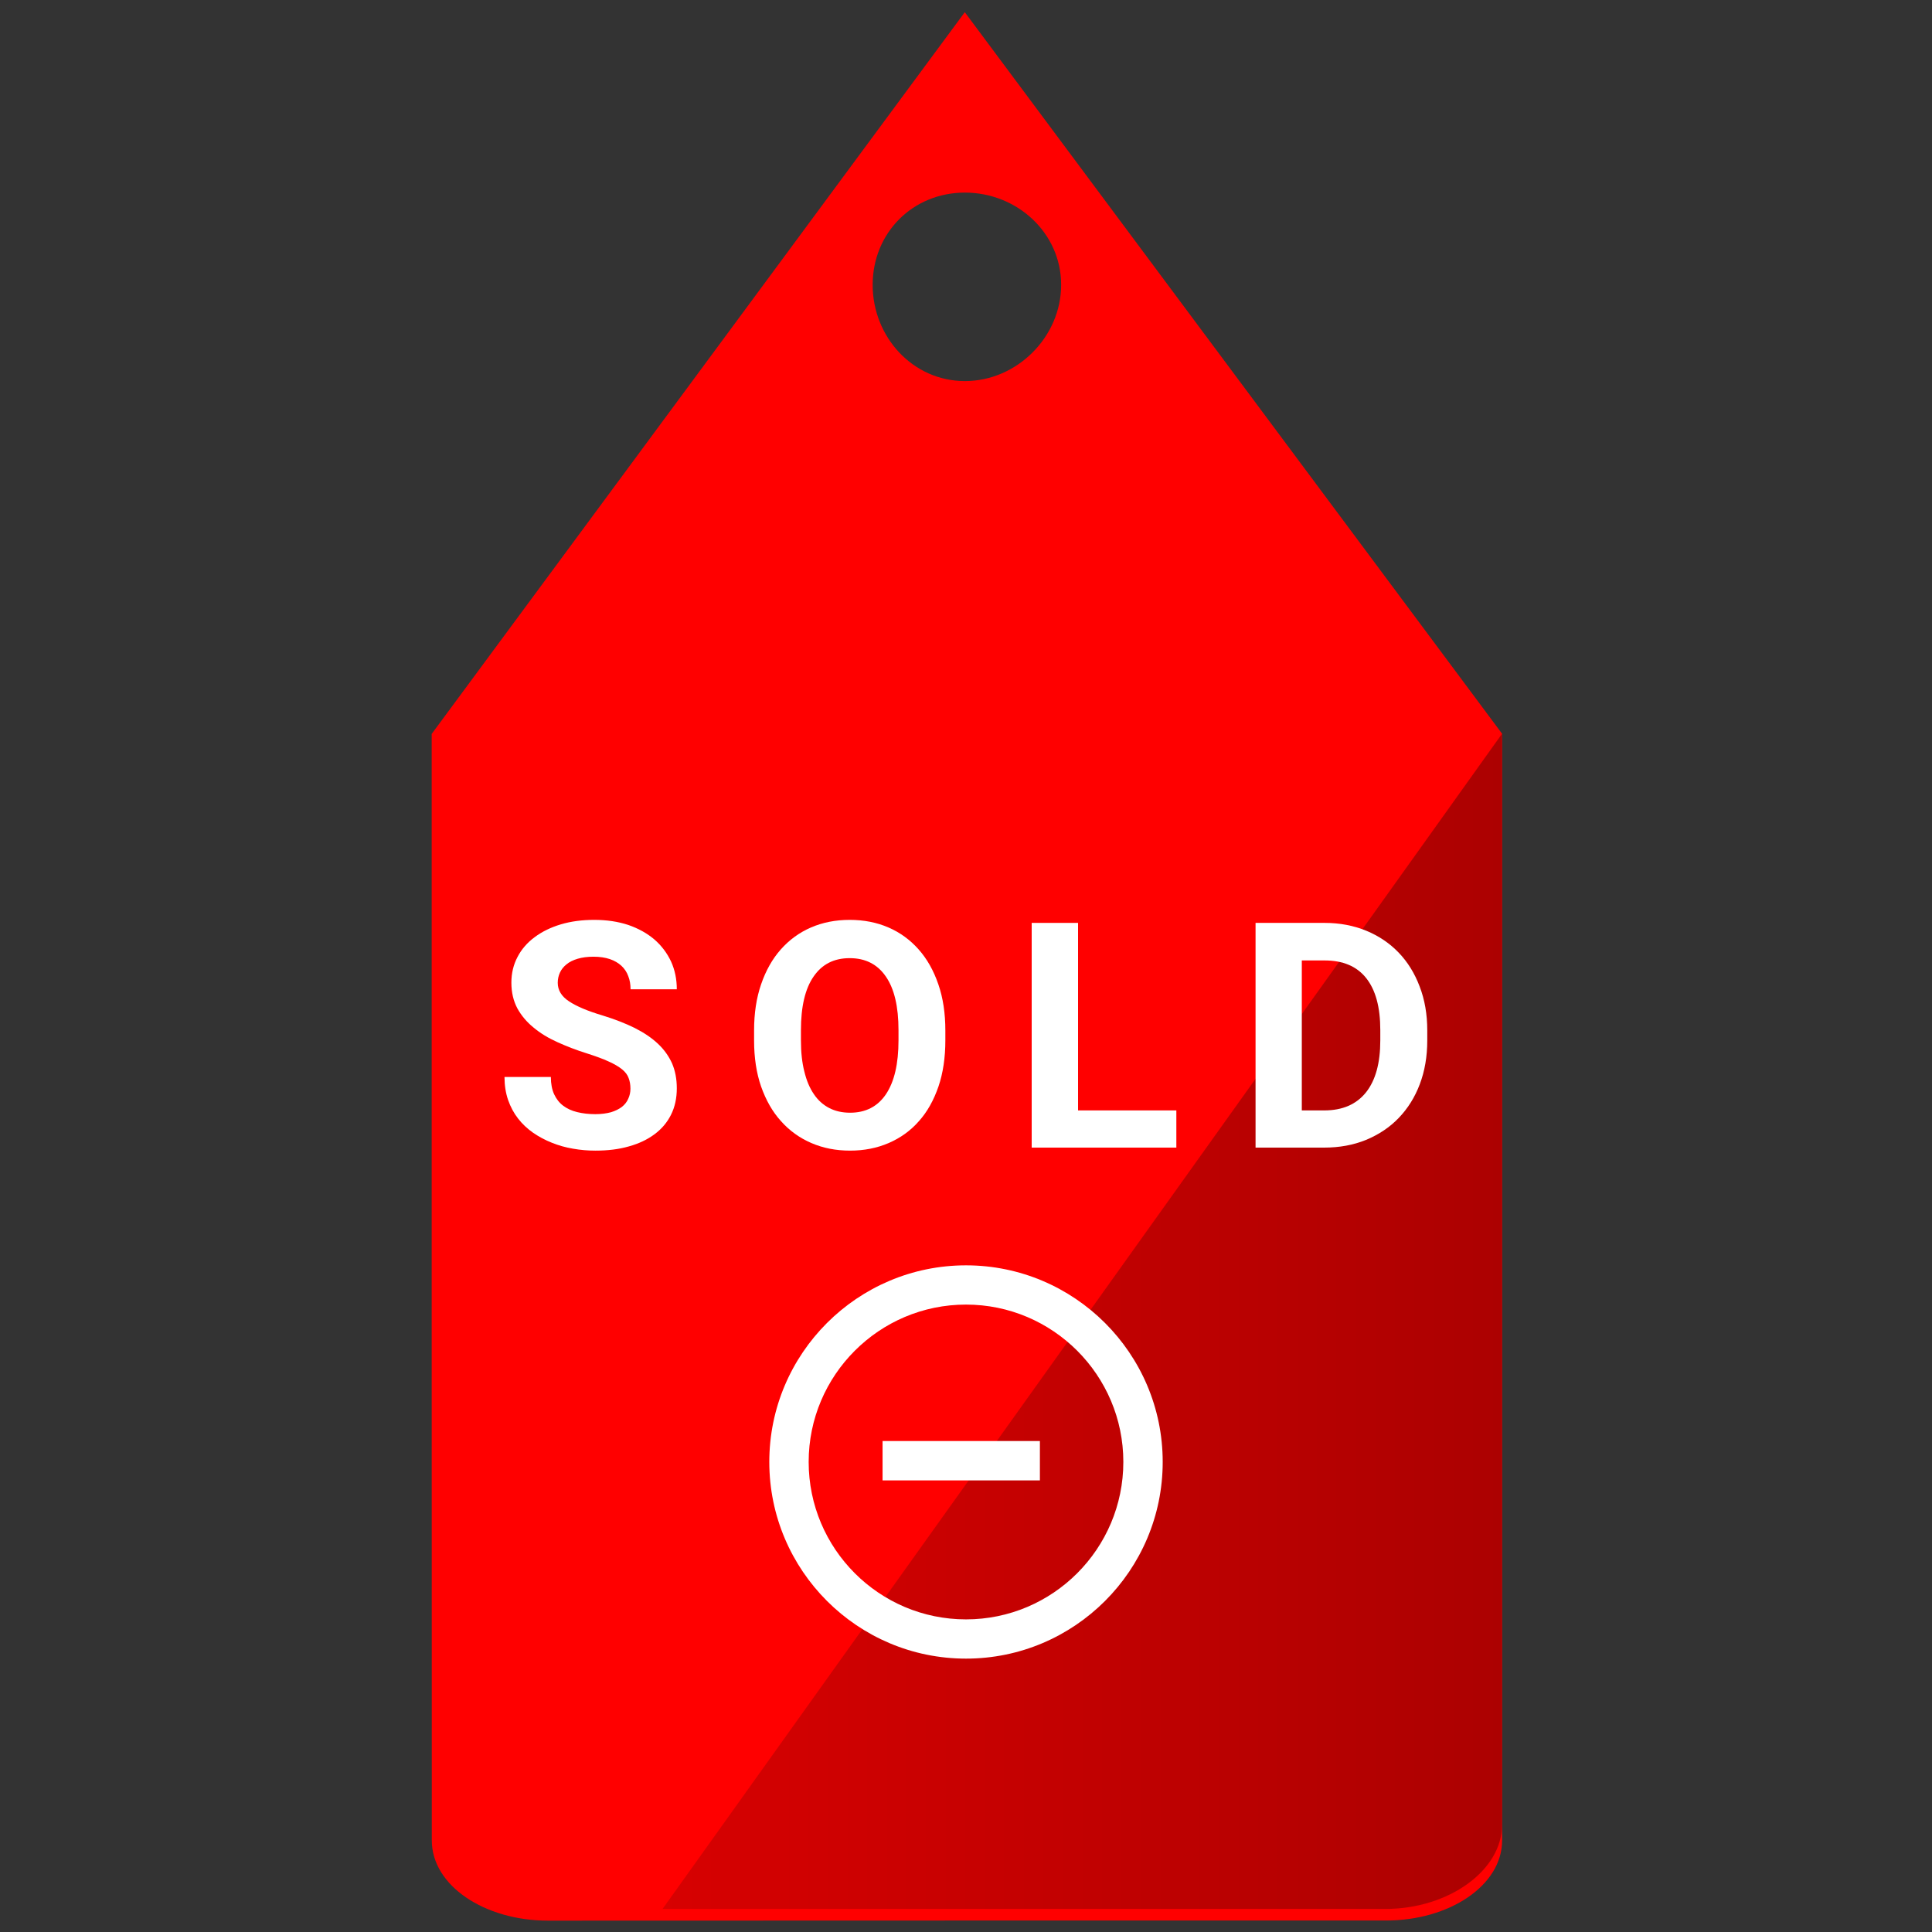 <?xml version="1.0" encoding="UTF-8" standalone="no"?>
<!DOCTYPE svg PUBLIC "-//W3C//DTD SVG 1.1//EN" "http://www.w3.org/Graphics/SVG/1.1/DTD/svg11.dtd">

<!-- Created with Vectornator (http://vectornator.io/) -->
<svg height="100%" stroke-miterlimit="10" style="fill-rule:nonzero;clip-rule:evenodd;stroke-linecap:round;stroke-linejoin:round;" version="1.1" viewBox="0 0 16 16" width="100%" xml:space="preserve" xmlns="http://www.w3.org/2000/svg" xmlns:vectornator="http://vectornator.io" xmlns:xlink="http://www.w3.org/1999/xlink">
<rect x="0" y="0" width="16" height="16" fill="#333333" stroke="none"/>
<defs>
<linearGradient gradientTransform="matrix(0 -0.187 0.187 0 -211.04 -314.198)" gradientUnits="userSpaceOnUse" id="LinearGradient" x1="-1742.12" x2="-1701.33" y1="1186.31" y2="1186.31">
<stop offset="0" stop-color="#1e76ba"/>
<stop offset="0.24" stop-color="#1d71b7"/>
<stop offset="0.543" stop-color="#2261ab"/>
<stop offset="0.878" stop-color="#284897"/>
<stop offset="1" stop-color="#2b3c8f"/>
</linearGradient>
<linearGradient gradientTransform="matrix(0 -0.187 -0.187 0 -194.479 -314.198)" gradientUnits="userSpaceOnUse" id="LinearGradient_2" x1="-1721.72" x2="-1721.72" y1="-1054.36" y2="-1083.33">
<stop offset="0" stop-color="#29aae1"/>
<stop offset="0.47" stop-color="#2aa7df"/>
<stop offset="0.667" stop-color="#2aa1db"/>
<stop offset="0.812" stop-color="#2694d2"/>
<stop offset="0.932" stop-color="#2284c4"/>
<stop offset="1" stop-color="#1e76ba"/>
</linearGradient>
<linearGradient gradientTransform="matrix(0.031 0.182 -0.182 0.031 19.869 -5.589)" gradientUnits="userSpaceOnUse" id="LinearGradient_3" x1="62.272" x2="62.272" y1="115.912" y2="35.553">
<stop offset="0" stop-color="#19b5ea"/>
<stop offset="0.348" stop-color="#1d71b7"/>
<stop offset="0.543" stop-color="#2261ab"/>
<stop offset="0.878" stop-color="#284897"/>
<stop offset="1" stop-color="#2b3c8f"/>
</linearGradient>
<linearGradient gradientTransform="matrix(1.238 0 0 1.238 -6.385 -0.985)" gradientUnits="userSpaceOnUse" id="LinearGradient_4" x1="8.031" x2="13.656" y1="9.625" y2="9.625">
<stop offset="0" stop-color="#1e76ba"/>
<stop offset="0.24" stop-color="#1d71b7"/>
<stop offset="0.543" stop-color="#2261ab"/>
<stop offset="0.878" stop-color="#284897"/>
<stop offset="1" stop-color="#2b3c8f"/>
</linearGradient>
<linearGradient gradientTransform="matrix(1 0 0 1 0 0)" gradientUnits="userSpaceOnUse" id="LinearGradient_5" x1="5.487" x2="12.439" y1="10.943" y2="10.943">
<stop offset="0" stop-color="#ff0000"/>
<stop offset="0" stop-color="#ff0000"/>
<stop offset="0" stop-color="#ff0000"/>
<stop offset="0" stop-color="#573876"/>
<stop offset="0" stop-color="#ff0000"/>
<stop offset="0" stop-color="#ff0000"/>
<stop offset="0" stop-color="#b00101"/>
<stop offset="1" stop-color="#5a0202"/>
</linearGradient>
</defs>
<g id="Layer-1" vectornator:layerName="Layer 1">
<g opacity="0">
<path d="M8.096 0.555C3.961 0.555 0.611 3.905 0.611 8.039C0.611 12.174 3.961 15.524 8.096 15.524C12.23 15.524 15.58 12.174 15.58 8.039C15.58 3.905 12.23 0.555 8.096 0.555ZM8.096 1.299C11.819 1.299 14.836 4.316 14.836 8.039C14.836 11.763 11.819 14.78 8.096 14.78C4.372 14.78 1.355 11.763 1.355 8.039C1.355 4.316 4.372 1.299 8.096 1.299Z" fill="#00a2ed" fill-rule="evenodd" opacity="1" stroke="none"/>
<path d="M5.201 6.517C4.349 6.517 3.658 7.208 3.658 8.06C3.658 8.912 4.349 9.603 5.201 9.603C6.053 9.603 6.744 8.912 6.744 8.06C6.744 7.208 6.053 6.517 5.201 6.517ZM9.913 3.772C9.061 3.772 8.37 4.463 8.37 5.315C8.37 6.168 9.061 6.858 9.913 6.858C10.765 6.858 11.457 6.168 11.457 5.315C11.457 4.463 10.765 3.772 9.913 3.772ZM9.913 9.21C9.061 9.21 8.37 9.9 8.37 10.753C8.37 11.605 9.061 12.296 9.913 12.296C10.765 12.296 11.456 11.605 11.456 10.753C11.456 9.9 10.765 9.21 9.913 9.21Z" fill="#00a2ed" fill-rule="evenodd" opacity="1" stroke="none"/>
<path d="M9.705 4.906L10.122 5.622L5.411 8.366L4.994 7.65L9.705 4.906Z" fill="#00a2ed" fill-rule="evenodd" opacity="1" stroke="none"/>
<path d="M5.41 7.65L10.121 10.394L9.704 11.11L4.993 8.366L5.41 7.65Z" fill="#00a2ed" fill-rule="evenodd" opacity="1" stroke="none"/>
</g>
<g opacity="0">
<path d="M3.81 7.667C3.81 7.505 3.874 7.35 3.989 7.236C4.103 7.122 4.258 7.058 4.42 7.059L5.432 7.062C5.769 7.062 6.041 7.335 6.041 7.671L6.041 11.499C6.155 11.465 6.301 11.429 6.462 11.392C6.691 11.338 6.853 11.133 6.853 10.898L6.853 6.15C6.853 5.814 7.125 5.541 7.461 5.541L8.477 5.541C8.813 5.541 9.085 5.814 9.085 6.15L9.085 10.557C9.085 10.557 9.339 10.454 9.586 10.35C9.774 10.27 9.896 10.086 9.897 9.882L9.897 4.628C9.897 4.292 10.169 4.02 10.505 4.02L11.519 4.02C11.855 4.02 12.127 4.292 12.127 4.628L12.127 8.955C13.007 8.317 13.898 7.551 14.605 6.629C14.814 6.357 14.872 5.999 14.761 5.675C13.868 3.106 11.598 1.265 8.9 0.921C6.202 0.577 3.542 1.79 2.033 4.053C0.524 6.315 0.427 9.237 1.781 11.596C1.958 11.9 2.295 12.075 2.646 12.043C2.838 12.027 3.076 12.003 3.36 11.969C3.616 11.94 3.81 11.724 3.81 11.466L3.81 7.667" fill="#00a2ed" fill-rule="evenodd" opacity="1" stroke="none"/>
<path d="M3.788 13.806C5.968 15.392 8.854 15.62 11.256 14.397C13.659 13.174 15.171 10.705 15.171 8.009C15.171 7.844 15.163 7.681 15.152 7.519C12.533 11.424 7.698 13.25 3.788 13.806" fill="#00a2ed" fill-rule="evenodd" opacity="1" stroke="none"/>
</g>
<g opacity="0">
<path d="M9.305 15.435C5.218 16.142 1.331 13.402 0.625 9.314C-0.082 5.227 2.658 1.34 6.745 0.633C10.832-0.073 14.719 2.667 15.426 6.754C16.133 10.842 13.392 14.728 9.305 15.435Z" fill="#ffffff" fill-rule="evenodd" opacity="1" stroke="none"/>
<g opacity="1">
<path d="M8.012 8.245L13.421 11.44L7.993 3.816L8.012 8.245Z" fill="url(#LinearGradient)" fill-rule="evenodd" opacity="1" stroke="none"/>
<path d="M8.017 8.245L2.602 11.44L7.992 3.816L8.017 8.245Z" fill="url(#LinearGradient_2)" fill-rule="evenodd" opacity="1" stroke="none"/>
</g>
</g>
<g opacity="0">
<path d="M9.326 15.411C5.293 16.108 1.458 13.404 0.761 9.371C0.063 5.339 2.767 1.504 6.8 0.807C10.833 0.109 14.668 2.813 15.365 6.846C16.063 10.879 13.358 14.713 9.326 15.411Z" fill="url(#LinearGradient_3)" fill-rule="evenodd" opacity="1" stroke="none"/>
<g opacity="1">
<path d="M8.243 8.276L13.444 11.217L8.224 4.199L8.243 8.276Z" fill="#c0bfbf" fill-rule="evenodd" opacity="1" stroke="none"/>
<path d="M8.248 8.276L3.041 11.217L8.224 4.2L8.248 8.276Z" fill="#ffffff" fill-rule="evenodd" opacity="1" stroke="none"/>
</g>
</g>
<g opacity="0">
<path d="M7.982 0.084L3.559 6.071L3.559 10.594L3.559 15.251C3.559 15.626 3.997 15.916 4.523 15.916L8.049 15.916L11.475 15.916C12.001 15.916 12.439 15.626 12.439 15.251L12.439 10.594L12.439 6.071L7.982 0.084ZM7.982 1.581C8.414 1.581 8.78 1.914 8.78 2.346C8.78 2.778 8.414 3.144 7.982 3.144C7.55 3.144 7.217 2.778 7.217 2.346C7.217 1.914 7.55 1.581 7.982 1.581Z" fill="#00a2ed" fill-rule="evenodd" opacity="1" stroke="none"/>
<path d="M3.559 6.057L3.559 10.468L3.559 15.111C3.559 15.486 4 15.807 4.526 15.807L8.047 15.807L10.523 15.807L3.559 6.057Z" fill="url(#LinearGradient_4)" fill-rule="evenodd" opacity="0.5" stroke="none"/>
</g>
<g opacity="0">
<path d="M6.253 9.064L5.557 9.064L5.557 9.783L5.194 9.783L5.194 8.023L6.34 8.023L6.34 8.316L5.557 8.316L5.557 8.771L6.253 8.771L6.253 9.064Z" fill="#ffffff" fill-rule="evenodd" opacity="1" stroke="none"/>
<path d="M8.616 8.943C8.616 9.077 8.598 9.198 8.561 9.305C8.525 9.412 8.474 9.502 8.408 9.576C8.343 9.65 8.264 9.707 8.172 9.747C8.08 9.787 7.979 9.807 7.869 9.807C7.758 9.807 7.657 9.787 7.565 9.747C7.473 9.707 7.394 9.65 7.328 9.576C7.261 9.502 7.209 9.412 7.172 9.305C7.135 9.198 7.117 9.077 7.117 8.943L7.117 8.865C7.117 8.732 7.135 8.611 7.172 8.504C7.208 8.397 7.26 8.306 7.326 8.231C7.392 8.156 7.471 8.098 7.563 8.058C7.655 8.018 7.756 7.998 7.866 7.998C7.977 7.998 8.078 8.018 8.17 8.058C8.262 8.098 8.341 8.156 8.407 8.231C8.473 8.306 8.524 8.397 8.561 8.504C8.598 8.611 8.616 8.732 8.616 8.865L8.616 8.943ZM8.248 8.863C8.248 8.678 8.215 8.538 8.149 8.442C8.083 8.346 7.989 8.298 7.866 8.298C7.744 8.298 7.649 8.346 7.583 8.442C7.517 8.538 7.484 8.678 7.484 8.863L7.484 8.943C7.484 9.035 7.493 9.116 7.51 9.186C7.527 9.257 7.552 9.316 7.585 9.364C7.618 9.412 7.658 9.448 7.705 9.473C7.753 9.497 7.807 9.51 7.869 9.51C7.991 9.51 8.085 9.461 8.15 9.365C8.216 9.268 8.248 9.127 8.248 8.943L8.248 8.863Z" fill="#ffffff" fill-rule="evenodd" opacity="1" stroke="none"/>
<path d="M10.15 9.139L9.861 9.139L9.861 9.783L9.498 9.783L9.498 8.023L10.153 8.023C10.254 8.023 10.345 8.034 10.426 8.057C10.506 8.08 10.575 8.114 10.63 8.159C10.686 8.203 10.729 8.259 10.758 8.325C10.788 8.391 10.803 8.468 10.803 8.555C10.803 8.619 10.796 8.677 10.781 8.728C10.767 8.779 10.746 8.825 10.718 8.865C10.691 8.905 10.658 8.939 10.619 8.969C10.581 8.999 10.537 9.025 10.489 9.047L10.87 9.766L10.87 9.783L10.48 9.783L10.15 9.139ZM9.861 8.845L10.154 8.845C10.201 8.845 10.243 8.839 10.279 8.826C10.315 8.814 10.345 8.796 10.368 8.773C10.392 8.75 10.41 8.722 10.422 8.691C10.434 8.659 10.44 8.623 10.44 8.584C10.44 8.501 10.417 8.435 10.37 8.388C10.322 8.34 10.25 8.316 10.153 8.316L9.861 8.316L9.861 8.845Z" fill="#ffffff" fill-rule="evenodd" opacity="1" stroke="none"/>
<path d="M5.562 12.685L5.562 10.924L6.178 10.924C6.281 10.924 6.372 10.934 6.453 10.953C6.533 10.973 6.602 11.002 6.658 11.042C6.714 11.082 6.756 11.132 6.786 11.193C6.815 11.253 6.83 11.325 6.83 11.407C6.83 11.447 6.825 11.486 6.815 11.523C6.805 11.56 6.79 11.595 6.769 11.627C6.748 11.659 6.722 11.688 6.691 11.714C6.66 11.741 6.622 11.762 6.579 11.779C6.63 11.792 6.674 11.812 6.711 11.838C6.748 11.864 6.778 11.895 6.802 11.929C6.825 11.964 6.843 12.002 6.854 12.042C6.864 12.083 6.87 12.125 6.87 12.167C6.87 12.338 6.815 12.467 6.705 12.554C6.595 12.641 6.438 12.685 6.235 12.685L5.562 12.685ZM5.924 11.918L5.924 12.393L6.235 12.393C6.282 12.393 6.322 12.388 6.356 12.376C6.39 12.364 6.418 12.348 6.441 12.328C6.463 12.307 6.48 12.283 6.491 12.255C6.502 12.227 6.507 12.197 6.507 12.164C6.507 12.126 6.502 12.092 6.493 12.062C6.483 12.031 6.468 12.005 6.447 11.984C6.427 11.963 6.4 11.947 6.367 11.935C6.334 11.924 6.294 11.918 6.248 11.918L5.924 11.918ZM5.924 11.662L6.193 11.662C6.286 11.66 6.354 11.641 6.4 11.603C6.445 11.566 6.467 11.512 6.467 11.443C6.467 11.363 6.444 11.306 6.398 11.271C6.351 11.236 6.278 11.218 6.178 11.218L5.924 11.218L5.924 11.662Z" fill="#ffffff" fill-rule="evenodd" opacity="1" stroke="none"/>
<path d="M8.147 12.685L7.784 12.685L7.784 10.924L8.147 10.924L8.147 12.685Z" fill="#ffffff" fill-rule="evenodd" opacity="1" stroke="none"/>
<path d="M9.102 12.685L9.102 10.924L9.644 10.924C9.762 10.924 9.871 10.945 9.969 10.985C10.068 11.026 10.153 11.083 10.223 11.157C10.294 11.231 10.349 11.319 10.388 11.422C10.428 11.526 10.448 11.64 10.448 11.766L10.448 11.846C10.448 11.972 10.428 12.086 10.389 12.188C10.35 12.291 10.295 12.38 10.223 12.453C10.152 12.527 10.067 12.584 9.968 12.624C9.868 12.665 9.759 12.685 9.64 12.685L9.102 12.685ZM9.465 11.218L9.465 12.393L9.64 12.393C9.783 12.393 9.893 12.346 9.968 12.251C10.043 12.157 10.08 12.021 10.08 11.846L10.08 11.764C10.08 11.585 10.043 11.449 9.969 11.357C9.895 11.264 9.786 11.218 9.644 11.218L9.465 11.218Z" fill="#ffffff" fill-rule="evenodd" opacity="1" stroke="none"/>
</g>
<g opacity="0">
<g opacity="1">
<path d="M4.063 8.166L4.063 8.459L3.892 8.459L3.892 7.629L4.215 7.629C4.264 7.629 4.308 7.636 4.347 7.65C4.385 7.663 4.418 7.682 4.445 7.707C4.472 7.731 4.492 7.76 4.506 7.794C4.52 7.828 4.527 7.864 4.527 7.904C4.527 7.944 4.52 7.98 4.506 8.013C4.492 8.045 4.472 8.072 4.445 8.095C4.418 8.118 4.385 8.136 4.347 8.148C4.308 8.16 4.264 8.166 4.215 8.166L4.063 8.166ZM4.063 8.028L4.215 8.028C4.24 8.028 4.261 8.025 4.278 8.019C4.296 8.013 4.31 8.004 4.322 7.993C4.333 7.983 4.341 7.97 4.346 7.954C4.352 7.939 4.354 7.923 4.354 7.905C4.354 7.887 4.352 7.87 4.346 7.853C4.341 7.837 4.333 7.822 4.322 7.809C4.31 7.797 4.296 7.786 4.278 7.779C4.261 7.771 4.24 7.767 4.215 7.767L4.063 7.767L4.063 8.028Z" fill="#ffffff" fill-rule="evenodd" opacity="1" stroke="none"/>
<path d="M5.467 7.629L5.467 8.177C5.467 8.225 5.459 8.267 5.443 8.303C5.427 8.34 5.405 8.371 5.377 8.396C5.349 8.42 5.315 8.439 5.276 8.451C5.237 8.464 5.195 8.47 5.149 8.47C5.103 8.47 5.06 8.464 5.021 8.451C4.982 8.439 4.949 8.42 4.92 8.396C4.892 8.371 4.87 8.34 4.855 8.303C4.839 8.267 4.831 8.225 4.831 8.177L4.831 7.629L5.002 7.629L5.002 8.177C5.002 8.231 5.015 8.271 5.041 8.296C5.067 8.32 5.103 8.333 5.149 8.333C5.195 8.333 5.231 8.32 5.257 8.296C5.283 8.271 5.295 8.231 5.295 8.177L5.295 7.629L5.467 7.629Z" fill="#ffffff" fill-rule="evenodd" opacity="1" stroke="none"/>
<path d="M6.109 8.155L5.973 8.155L5.973 8.459L5.802 8.459L5.802 7.629L6.11 7.629C6.158 7.629 6.201 7.634 6.239 7.645C6.277 7.656 6.309 7.672 6.335 7.693C6.361 7.714 6.382 7.74 6.396 7.771C6.41 7.803 6.417 7.839 6.417 7.88C6.417 7.91 6.413 7.937 6.406 7.962C6.4 7.986 6.39 8.007 6.377 8.026C6.364 8.045 6.348 8.061 6.33 8.075C6.312 8.089 6.291 8.101 6.269 8.112L6.448 8.451L6.448 8.459L6.265 8.459L6.109 8.155ZM5.973 8.017L6.111 8.017C6.133 8.017 6.153 8.014 6.17 8.008C6.187 8.002 6.201 7.993 6.212 7.983C6.223 7.972 6.231 7.959 6.237 7.944C6.243 7.929 6.246 7.912 6.246 7.893C6.246 7.854 6.235 7.824 6.212 7.801C6.19 7.779 6.156 7.767 6.11 7.767L5.973 7.767L5.973 8.017Z" fill="#ffffff" fill-rule="evenodd" opacity="1" stroke="none"/>
<path d="M7.393 8.182C7.39 8.225 7.38 8.263 7.364 8.299C7.348 8.334 7.326 8.364 7.298 8.39C7.27 8.415 7.236 8.435 7.196 8.449C7.156 8.463 7.11 8.47 7.059 8.47C7.005 8.47 6.958 8.461 6.915 8.443C6.873 8.424 6.837 8.398 6.808 8.363C6.778 8.328 6.755 8.287 6.74 8.237C6.724 8.188 6.716 8.133 6.716 8.072L6.716 8.017C6.716 7.956 6.724 7.901 6.741 7.851C6.757 7.802 6.78 7.76 6.81 7.725C6.84 7.691 6.876 7.664 6.918 7.646C6.961 7.627 7.008 7.618 7.061 7.618C7.113 7.618 7.158 7.625 7.198 7.64C7.238 7.654 7.271 7.675 7.299 7.701C7.327 7.727 7.348 7.758 7.364 7.793C7.38 7.829 7.39 7.868 7.394 7.911L7.223 7.911C7.221 7.886 7.217 7.864 7.21 7.845C7.203 7.826 7.194 7.81 7.181 7.797C7.169 7.784 7.152 7.774 7.133 7.768C7.113 7.761 7.089 7.758 7.061 7.758C7.003 7.758 6.96 7.779 6.932 7.821C6.903 7.863 6.889 7.928 6.889 8.016L6.889 8.072C6.889 8.115 6.892 8.152 6.899 8.185C6.905 8.217 6.915 8.244 6.928 8.266C6.942 8.287 6.959 8.303 6.981 8.314C7.002 8.325 7.028 8.331 7.059 8.331C7.086 8.331 7.109 8.328 7.128 8.321C7.148 8.315 7.164 8.306 7.177 8.294C7.191 8.281 7.201 8.266 7.208 8.247C7.215 8.229 7.22 8.207 7.222 8.182L7.393 8.182Z" fill="#ffffff" fill-rule="evenodd" opacity="1" stroke="none"/>
<path d="M8.375 8.459L8.204 8.459L8.204 8.103L7.87 8.103L7.87 8.459L7.699 8.459L7.699 7.629L7.87 7.629L7.87 7.965L8.204 7.965L8.204 7.629L8.375 7.629L8.375 8.459Z" fill="#ffffff" fill-rule="evenodd" opacity="1" stroke="none"/>
<path d="M9.197 8.288L8.897 8.288L8.841 8.459L8.659 8.459L8.968 7.629L9.126 7.629L9.437 8.459L9.255 8.459L9.197 8.288ZM8.944 8.149L9.151 8.149L9.047 7.839L8.944 8.149Z" fill="#ffffff" fill-rule="evenodd" opacity="1" stroke="none"/>
<path d="M10.139 8.241C10.139 8.227 10.137 8.214 10.133 8.202C10.129 8.19 10.12 8.18 10.108 8.17C10.097 8.16 10.08 8.15 10.059 8.141C10.038 8.131 10.011 8.121 9.977 8.111C9.939 8.098 9.903 8.085 9.87 8.07C9.836 8.054 9.807 8.036 9.781 8.016C9.756 7.995 9.736 7.971 9.721 7.944C9.707 7.917 9.7 7.886 9.7 7.85C9.7 7.815 9.707 7.783 9.722 7.755C9.737 7.726 9.758 7.702 9.785 7.681C9.812 7.661 9.845 7.646 9.882 7.634C9.92 7.623 9.961 7.618 10.006 7.618C10.052 7.618 10.093 7.624 10.131 7.637C10.169 7.649 10.201 7.667 10.227 7.69C10.254 7.713 10.274 7.74 10.289 7.771C10.303 7.803 10.31 7.837 10.31 7.874L10.139 7.874C10.139 7.857 10.137 7.84 10.131 7.826C10.126 7.811 10.117 7.798 10.106 7.787C10.095 7.777 10.08 7.769 10.063 7.763C10.046 7.757 10.026 7.754 10.003 7.754C9.98 7.754 9.961 7.756 9.944 7.761C9.928 7.766 9.914 7.773 9.903 7.782C9.892 7.79 9.884 7.801 9.879 7.813C9.873 7.824 9.87 7.837 9.87 7.85C9.87 7.877 9.884 7.9 9.912 7.919C9.94 7.937 9.981 7.954 10.035 7.97C10.08 7.984 10.12 8 10.155 8.017C10.189 8.034 10.218 8.054 10.241 8.075C10.264 8.097 10.281 8.121 10.293 8.148C10.305 8.175 10.31 8.206 10.31 8.24C10.31 8.276 10.303 8.309 10.289 8.337C10.275 8.366 10.255 8.39 10.228 8.409C10.202 8.429 10.171 8.444 10.133 8.455C10.097 8.465 10.055 8.47 10.01 8.47C9.982 8.47 9.955 8.468 9.928 8.463C9.9 8.458 9.874 8.451 9.849 8.441C9.824 8.431 9.801 8.419 9.78 8.404C9.759 8.389 9.74 8.372 9.724 8.352C9.709 8.332 9.696 8.309 9.687 8.283C9.678 8.257 9.674 8.229 9.674 8.198L9.845 8.198C9.845 8.223 9.849 8.244 9.857 8.262C9.865 8.279 9.876 8.293 9.891 8.304C9.905 8.315 9.922 8.323 9.942 8.328C9.962 8.333 9.985 8.335 10.01 8.335C10.032 8.335 10.051 8.333 10.067 8.328C10.084 8.323 10.097 8.317 10.108 8.308C10.118 8.3 10.126 8.29 10.131 8.278C10.136 8.267 10.139 8.254 10.139 8.241Z" fill="#ffffff" fill-rule="evenodd" opacity="1" stroke="none"/>
<path d="M11.12 8.099L10.792 8.099L10.792 8.321L11.177 8.321L11.177 8.459L10.621 8.459L10.621 7.629L11.176 7.629L11.176 7.767L10.792 7.767L10.792 7.965L11.12 7.965L11.12 8.099Z" fill="#ffffff" fill-rule="evenodd" opacity="1" stroke="none"/>
<path d="M11.472 8.459L11.472 7.629L11.727 7.629C11.783 7.629 11.834 7.639 11.881 7.658C11.927 7.677 11.967 7.704 12 7.739C12.034 7.773 12.059 7.815 12.078 7.864C12.097 7.912 12.106 7.966 12.106 8.026L12.106 8.063C12.106 8.123 12.097 8.176 12.078 8.225C12.06 8.273 12.034 8.315 12 8.35C11.967 8.384 11.927 8.411 11.88 8.43C11.833 8.449 11.782 8.459 11.725 8.459L11.472 8.459ZM11.643 7.767L11.643 8.321L11.725 8.321C11.793 8.321 11.845 8.299 11.88 8.254C11.915 8.21 11.933 8.146 11.933 8.063L11.933 8.025C11.933 7.94 11.915 7.876 11.88 7.833C11.845 7.789 11.794 7.767 11.727 7.767L11.643 7.767Z" fill="#ffffff" fill-rule="evenodd" opacity="1" stroke="none"/>
</g>
<path d="M7.166 10.566L8 9.732L8.834 10.566L9.349 10.566L8.129 9.346C8.057 9.275 7.943 9.275 7.871 9.346L6.651 10.566L7.166 10.566ZM5.817 11.657L10.183 11.657C10.283 11.657 10.365 11.576 10.365 11.475L10.365 11.112C10.365 11.011 10.283 10.93 10.183 10.93L5.817 10.93C5.717 10.93 5.635 11.011 5.635 11.112L5.635 11.475C5.635 11.576 5.717 11.657 5.817 11.657Z" fill="#ffffff" fill-rule="evenodd" opacity="1" stroke="none"/>
<path d="M5.817 11.475L6.13 13.354C6.16 13.53 6.311 13.658 6.489 13.658L9.511 13.658C9.689 13.658 9.84 13.53 9.87 13.354L10.183 11.475L5.817 11.475ZM8.856 11.968L7.947 12.877C7.911 12.913 7.865 12.931 7.818 12.931C7.772 12.931 7.725 12.913 7.689 12.877L7.326 12.514C7.255 12.442 7.255 12.328 7.326 12.256C7.397 12.185 7.512 12.185 7.583 12.256L7.818 12.492L8.599 11.711C8.67 11.639 8.785 11.639 8.856 11.711C8.927 11.782 8.927 11.897 8.856 11.968Z" fill="#ffffff" fill-rule="evenodd" opacity="1" stroke="none"/>
</g>
<g opacity="0">
<g opacity="1">
<path d="M4.82 8.317L4.332 8.317L4.332 8.647L4.905 8.647L4.905 8.851L4.078 8.851L4.078 7.618L4.903 7.618L4.903 7.824L4.332 7.824L4.332 8.118L4.82 8.118L4.82 8.317Z" fill="#ffffff" fill-rule="evenodd" opacity="1" stroke="none"/>
<path d="M6.04 8.597L5.594 8.597L5.509 8.851L5.239 8.851L5.698 7.618L5.934 7.618L6.396 8.851L6.125 8.851L6.04 8.597ZM5.663 8.391L5.971 8.391L5.816 7.929L5.663 8.391Z" fill="#ffffff" fill-rule="evenodd" opacity="1" stroke="none"/>
<path d="M7.257 8.4L7.054 8.4L7.054 8.851L6.8 8.851L6.8 7.618L7.259 7.618C7.33 7.618 7.394 7.626 7.45 7.642C7.507 7.658 7.554 7.682 7.593 7.713C7.632 7.744 7.662 7.783 7.683 7.829C7.704 7.876 7.714 7.929 7.714 7.99C7.714 8.036 7.709 8.076 7.699 8.112C7.689 8.148 7.674 8.18 7.655 8.208C7.636 8.236 7.613 8.26 7.586 8.281C7.559 8.302 7.528 8.32 7.494 8.335L7.761 8.839L7.761 8.851L7.488 8.851L7.257 8.4ZM7.054 8.194L7.259 8.194C7.293 8.194 7.322 8.189 7.347 8.181C7.372 8.172 7.393 8.159 7.41 8.143C7.426 8.127 7.439 8.108 7.448 8.086C7.456 8.063 7.46 8.038 7.46 8.011C7.46 7.953 7.444 7.907 7.411 7.873C7.378 7.84 7.327 7.824 7.259 7.824L7.054 7.824L7.054 8.194Z" fill="#ffffff" fill-rule="evenodd" opacity="1" stroke="none"/>
<path d="M9.2 8.851L8.946 8.851L8.451 8.04L8.451 8.851L8.197 8.851L8.197 7.618L8.451 7.618L8.947 8.431L8.947 7.618L9.2 7.618L9.2 8.851Z" fill="#ffffff" fill-rule="evenodd" opacity="1" stroke="none"/>
<path d="M10.454 8.317L9.965 8.317L9.965 8.647L10.538 8.647L10.538 8.851L9.711 8.851L9.711 7.618L10.537 7.618L10.537 7.824L9.965 7.824L9.965 8.118L10.454 8.118L10.454 8.317Z" fill="#ffffff" fill-rule="evenodd" opacity="1" stroke="none"/>
<path d="M10.977 8.851L10.977 7.618L11.356 7.618C11.439 7.618 11.515 7.632 11.585 7.66C11.654 7.689 11.713 7.729 11.762 7.781C11.812 7.832 11.851 7.894 11.878 7.967C11.906 8.039 11.92 8.119 11.92 8.207L11.92 8.263C11.92 8.351 11.906 8.431 11.879 8.503C11.851 8.575 11.812 8.637 11.762 8.689C11.713 8.741 11.653 8.781 11.583 8.809C11.514 8.837 11.437 8.851 11.354 8.851L10.977 8.851ZM11.231 7.824L11.231 8.647L11.354 8.647C11.454 8.647 11.531 8.614 11.583 8.548C11.636 8.481 11.662 8.386 11.662 8.263L11.662 8.206C11.662 8.08 11.636 7.985 11.584 7.921C11.532 7.856 11.456 7.824 11.356 7.824L11.231 7.824Z" fill="#ffffff" fill-rule="evenodd" opacity="1" stroke="none"/>
</g>
<path d="M7.999 10.47C7.096 10.47 6.363 11.202 6.363 12.105C6.363 13.008 7.096 13.741 7.999 13.741C8.902 13.741 9.634 13.008 9.634 12.105C9.634 11.202 8.902 10.47 7.999 10.47ZM7.999 10.797C8.721 10.797 9.307 11.383 9.307 12.105C9.307 12.828 8.721 13.414 7.999 13.414C7.276 13.414 6.691 12.828 6.691 12.105C6.691 11.383 7.276 10.797 7.999 10.797ZM7.835 11.287L7.835 12.923L8.162 12.923L8.162 11.287L7.835 11.287ZM7.181 11.942L7.181 12.269L8.817 12.269L8.817 11.942L7.181 11.942Z" fill="#ffffff" fill-rule="evenodd" opacity="1" stroke="none"/>
</g>
<g opacity="1">
<path d="M7.99 0.101L3.575 6.078L3.575 10.594L3.576 15.242C3.576 15.616 4.013 15.906 4.538 15.906L8.058 15.905L11.478 15.905C12.003 15.905 12.44 15.615 12.44 15.241L12.44 10.593L12.44 6.077L7.99 0.101ZM7.991 1.595C8.422 1.595 8.788 1.928 8.788 2.359C8.788 2.79 8.422 3.156 7.991 3.156C7.559 3.156 7.227 2.79 7.227 2.359C7.227 1.928 7.559 1.595 7.991 1.595Z" fill="#ff0000" fill-rule="evenodd" opacity="1" stroke="none"/>
<path d="M12.439 6.077L12.439 10.48L12.439 15.114C12.439 15.489 11.998 15.809 11.473 15.809L7.959 15.809L5.487 15.809L12.439 6.077Z" fill="url(#LinearGradient_5)" fill-rule="evenodd" opacity="0.5" stroke="none"/>
</g>
<g opacity="0">
<path d="M7.53 8.957C7.53 9.092 7.512 9.212 7.475 9.319C7.439 9.425 7.388 9.516 7.323 9.59C7.257 9.664 7.179 9.721 7.087 9.761C6.995 9.8 6.894 9.82 6.784 9.82C6.674 9.82 6.573 9.8 6.481 9.761C6.389 9.721 6.31 9.664 6.244 9.59C6.177 9.516 6.126 9.425 6.089 9.319C6.052 9.212 6.033 9.092 6.033 8.957L6.033 8.88C6.033 8.747 6.051 8.626 6.088 8.519C6.125 8.412 6.176 8.321 6.242 8.247C6.308 8.172 6.387 8.114 6.479 8.075C6.57 8.035 6.671 8.015 6.781 8.015C6.892 8.015 6.993 8.035 7.084 8.075C7.176 8.114 7.255 8.172 7.321 8.247C7.387 8.321 7.438 8.412 7.475 8.519C7.511 8.626 7.53 8.747 7.53 8.88L7.53 8.957ZM7.163 8.878C7.163 8.694 7.13 8.553 7.064 8.458C6.998 8.362 6.904 8.314 6.781 8.314C6.659 8.314 6.565 8.362 6.499 8.458C6.433 8.553 6.4 8.694 6.4 8.878L6.4 8.957C6.4 9.049 6.409 9.13 6.426 9.201C6.443 9.271 6.468 9.33 6.501 9.378C6.533 9.426 6.573 9.462 6.621 9.487C6.668 9.511 6.723 9.523 6.784 9.523C6.906 9.523 7 9.475 7.065 9.379C7.13 9.282 7.163 9.142 7.163 8.957L7.163 8.878Z" fill="#ffffff" fill-rule="evenodd" opacity="1" stroke="none"/>
<path d="M9.84 9.796L9.478 9.796L8.773 8.64L8.773 9.796L8.411 9.796L8.411 8.039L8.773 8.039L9.479 9.198L9.479 8.039L9.84 8.039L9.84 9.796Z" fill="#ffffff" fill-rule="evenodd" opacity="1" stroke="none"/>
<path d="M5.15 12.232C5.15 12.201 5.145 12.174 5.136 12.149C5.128 12.124 5.11 12.102 5.085 12.081C5.06 12.06 5.025 12.04 4.98 12.019C4.935 11.999 4.878 11.978 4.807 11.955C4.726 11.93 4.651 11.901 4.579 11.868C4.508 11.836 4.446 11.798 4.392 11.754C4.339 11.711 4.297 11.66 4.266 11.603C4.235 11.546 4.219 11.479 4.219 11.403C4.219 11.329 4.235 11.262 4.267 11.202C4.299 11.141 4.343 11.089 4.401 11.047C4.458 11.004 4.527 10.971 4.606 10.947C4.685 10.923 4.772 10.911 4.867 10.911C4.965 10.911 5.053 10.925 5.133 10.952C5.212 10.979 5.28 11.016 5.337 11.065C5.393 11.113 5.437 11.17 5.467 11.237C5.498 11.303 5.513 11.376 5.513 11.454L5.151 11.454C5.151 11.418 5.145 11.383 5.133 11.352C5.122 11.32 5.104 11.294 5.08 11.271C5.056 11.248 5.025 11.231 4.989 11.219C4.953 11.206 4.91 11.2 4.861 11.2C4.814 11.2 4.773 11.205 4.738 11.216C4.703 11.226 4.674 11.241 4.651 11.259C4.628 11.277 4.61 11.299 4.599 11.324C4.587 11.349 4.581 11.376 4.581 11.404C4.581 11.462 4.611 11.51 4.67 11.549C4.729 11.588 4.816 11.625 4.93 11.659C5.026 11.688 5.11 11.721 5.183 11.757C5.256 11.794 5.316 11.835 5.365 11.881C5.414 11.926 5.451 11.978 5.476 12.035C5.501 12.092 5.513 12.157 5.513 12.229C5.513 12.307 5.498 12.375 5.468 12.436C5.438 12.496 5.395 12.547 5.339 12.588C5.284 12.63 5.217 12.662 5.138 12.684C5.06 12.706 4.972 12.717 4.876 12.717C4.818 12.717 4.76 12.712 4.702 12.702C4.644 12.692 4.589 12.676 4.536 12.655C4.483 12.634 4.434 12.608 4.389 12.577C4.344 12.546 4.305 12.508 4.272 12.466C4.238 12.423 4.212 12.375 4.193 12.32C4.174 12.266 4.165 12.206 4.165 12.14L4.528 12.14C4.528 12.193 4.537 12.238 4.553 12.275C4.57 12.312 4.594 12.342 4.624 12.365C4.654 12.388 4.691 12.405 4.733 12.415C4.776 12.426 4.823 12.431 4.876 12.431C4.922 12.431 4.963 12.426 4.998 12.416C5.032 12.406 5.061 12.392 5.083 12.374C5.106 12.357 5.123 12.335 5.133 12.311C5.144 12.286 5.15 12.26 5.15 12.232Z" fill="#ffffff" fill-rule="evenodd" opacity="1" stroke="none"/>
<path d="M7.368 12.331L6.733 12.331L6.612 12.693L6.227 12.693L6.882 10.935L7.217 10.935L7.875 12.693L7.49 12.693L7.368 12.331ZM6.831 12.037L7.27 12.037L7.049 11.38L6.831 12.037Z" fill="#ffffff" fill-rule="evenodd" opacity="1" stroke="none"/>
<path d="M9.019 12.402L9.788 12.402L9.788 12.693L8.657 12.693L8.657 10.935L9.019 10.935L9.019 12.402Z" fill="#ffffff" fill-rule="evenodd" opacity="1" stroke="none"/>
<path d="M11.671 11.931L10.976 11.931L10.976 12.402L11.791 12.402L11.791 12.693L10.613 12.693L10.613 10.935L11.789 10.935L11.789 11.229L10.976 11.229L10.976 11.648L11.671 11.648L11.671 11.931Z" fill="#ffffff" fill-rule="evenodd" opacity="1" stroke="none"/>
</g>
<g opacity="0">
<g opacity="1">
<path d="M4.257 8.22L4.1 8.22L4.1 8.568L3.905 8.568L3.905 7.618L4.258 7.618C4.313 7.618 4.362 7.624 4.405 7.636C4.449 7.649 4.486 7.667 4.516 7.691C4.546 7.715 4.569 7.745 4.585 7.781C4.601 7.817 4.609 7.858 4.609 7.905C4.609 7.94 4.605 7.971 4.597 7.999C4.59 8.026 4.578 8.051 4.563 8.072C4.549 8.094 4.531 8.113 4.51 8.129C4.489 8.145 4.466 8.159 4.439 8.171L4.645 8.559L4.645 8.568L4.435 8.568L4.257 8.22ZM4.1 8.062L4.259 8.062C4.284 8.062 4.307 8.058 4.326 8.052C4.345 8.045 4.362 8.035 4.374 8.023C4.387 8.01 4.397 7.996 4.403 7.978C4.41 7.961 4.413 7.942 4.413 7.921C4.413 7.876 4.401 7.841 4.375 7.815C4.35 7.789 4.311 7.776 4.258 7.776L4.1 7.776L4.1 8.062Z" fill="#ffffff" fill-rule="evenodd" opacity="1" stroke="none"/>
<path d="M5.553 8.156L5.177 8.156L5.177 8.411L5.618 8.411L5.618 8.568L4.981 8.568L4.981 7.618L5.617 7.618L5.617 7.776L5.177 7.776L5.177 8.003L5.553 8.003L5.553 8.156Z" fill="#ffffff" fill-rule="evenodd" opacity="1" stroke="none"/>
<path d="M5.956 8.568L5.956 7.618L6.249 7.618C6.313 7.618 6.371 7.629 6.425 7.651C6.478 7.673 6.524 7.703 6.562 7.743C6.6 7.783 6.63 7.831 6.651 7.887C6.672 7.942 6.683 8.004 6.683 8.072L6.683 8.115C6.683 8.183 6.673 8.245 6.651 8.3C6.63 8.356 6.6 8.404 6.562 8.443C6.523 8.483 6.477 8.514 6.424 8.536C6.37 8.558 6.311 8.568 6.247 8.568L5.956 8.568ZM6.152 7.776L6.152 8.411L6.247 8.411C6.324 8.411 6.383 8.386 6.424 8.334C6.464 8.283 6.485 8.21 6.485 8.115L6.485 8.071C6.485 7.974 6.465 7.901 6.424 7.851C6.384 7.801 6.326 7.776 6.249 7.776L6.152 7.776Z" fill="#ffffff" fill-rule="evenodd" opacity="1" stroke="none"/>
<path d="M7.62 8.156L7.244 8.156L7.244 8.411L7.686 8.411L7.686 8.568L7.048 8.568L7.048 7.618L7.684 7.618L7.684 7.776L7.244 7.776L7.244 8.003L7.62 8.003L7.62 8.156Z" fill="#ffffff" fill-rule="evenodd" opacity="1" stroke="none"/>
<path d="M8.596 8.156L8.22 8.156L8.22 8.411L8.661 8.411L8.661 8.568L8.024 8.568L8.024 7.618L8.66 7.618L8.66 7.776L8.22 7.776L8.22 8.003L8.596 8.003L8.596 8.156Z" fill="#ffffff" fill-rule="evenodd" opacity="1" stroke="none"/>
<path d="M9.255 7.618L9.499 8.307L9.742 7.618L9.999 7.618L9.999 8.568L9.803 8.568L9.803 8.309L9.822 7.86L9.566 8.568L9.431 8.568L9.175 7.861L9.195 8.309L9.195 8.568L8.999 8.568L8.999 7.618L9.255 7.618Z" fill="#ffffff" fill-rule="evenodd" opacity="1" stroke="none"/>
<path d="M10.965 8.156L10.589 8.156L10.589 8.411L11.031 8.411L11.031 8.568L10.393 8.568L10.393 7.618L11.029 7.618L11.029 7.776L10.589 7.776L10.589 8.003L10.965 8.003L10.965 8.156Z" fill="#ffffff" fill-rule="evenodd" opacity="1" stroke="none"/>
<path d="M11.369 8.568L11.369 7.618L11.661 7.618C11.725 7.618 11.784 7.629 11.837 7.651C11.89 7.673 11.936 7.703 11.974 7.743C12.012 7.783 12.042 7.831 12.063 7.887C12.085 7.942 12.095 8.004 12.095 8.072L12.095 8.115C12.095 8.183 12.085 8.245 12.064 8.3C12.043 8.356 12.013 8.404 11.974 8.443C11.936 8.483 11.89 8.514 11.836 8.536C11.783 8.558 11.724 8.568 11.659 8.568L11.369 8.568ZM11.565 7.776L11.565 8.411L11.659 8.411C11.737 8.411 11.796 8.386 11.836 8.334C11.877 8.283 11.897 8.21 11.897 8.115L11.897 8.071C11.897 7.974 11.877 7.901 11.837 7.851C11.797 7.801 11.738 7.776 11.661 7.776L11.565 7.776Z" fill="#ffffff" fill-rule="evenodd" opacity="1" stroke="none"/>
</g>
<path d="M7.23 11.085C7.23 10.944 7.114 10.828 6.973 10.828C6.831 10.828 6.716 10.944 6.716 11.085C6.716 11.227 6.831 11.342 6.973 11.342L7.23 11.342L7.23 11.085ZM8 10.828C7.858 10.828 7.743 10.944 7.743 11.085L7.743 11.342L8 11.342C8.142 11.342 8.257 11.227 8.257 11.085C8.257 10.944 8.142 10.828 8 10.828ZM7.743 10.362C7.824 10.333 7.91 10.315 8 10.315C8.425 10.315 8.77 10.66 8.77 11.085C8.77 11.176 8.752 11.261 8.723 11.342L10.568 11.342L10.568 10.058C10.568 9.775 10.338 9.544 10.055 9.544L7.743 9.544L7.743 10.362ZM7.23 12.219L6.716 12.732L6.353 12.369L6.866 11.856L5.432 11.856L5.432 13.14C5.432 13.423 5.662 13.653 5.945 13.653L7.23 13.653L7.23 12.219ZM6.25 11.342C6.221 11.261 6.202 11.176 6.202 11.085C6.202 10.66 6.548 10.315 6.973 10.315C7.063 10.315 7.149 10.333 7.23 10.362L7.23 9.544L5.945 9.544C5.662 9.544 5.432 9.775 5.432 10.058L5.432 11.342L6.25 11.342ZM8.106 11.856L8.62 12.369L8.257 12.732L7.743 12.219L7.743 13.653L10.055 13.653C10.338 13.653 10.568 13.423 10.568 13.14L10.568 11.856L8.106 11.856Z" fill="#ffffff" fill-rule="evenodd" opacity="1" stroke="none"/>
</g>
<g opacity="1">
<g opacity="1">
<path d="M5.221 9.016C5.221 8.983 5.216 8.954 5.206 8.928C5.197 8.902 5.179 8.878 5.152 8.856C5.125 8.834 5.088 8.812 5.041 8.791C4.994 8.769 4.933 8.747 4.858 8.723C4.772 8.696 4.692 8.665 4.617 8.631C4.541 8.597 4.475 8.557 4.419 8.51C4.362 8.464 4.317 8.41 4.284 8.35C4.252 8.289 4.235 8.219 4.235 8.138C4.235 8.06 4.252 7.989 4.286 7.925C4.319 7.861 4.367 7.806 4.428 7.761C4.488 7.716 4.561 7.68 4.645 7.655C4.729 7.63 4.821 7.618 4.921 7.618C5.025 7.618 5.118 7.632 5.203 7.66C5.287 7.689 5.359 7.729 5.419 7.78C5.478 7.831 5.524 7.892 5.557 7.962C5.589 8.032 5.605 8.109 5.605 8.193L5.222 8.193C5.222 8.153 5.216 8.117 5.203 8.084C5.191 8.051 5.172 8.022 5.146 7.998C5.121 7.975 5.089 7.956 5.051 7.943C5.012 7.93 4.967 7.923 4.915 7.923C4.865 7.923 4.821 7.929 4.784 7.94C4.747 7.951 4.716 7.966 4.692 7.986C4.668 8.005 4.649 8.028 4.637 8.055C4.625 8.081 4.619 8.109 4.619 8.139C4.619 8.2 4.65 8.252 4.713 8.293C4.775 8.334 4.867 8.373 4.988 8.409C5.089 8.44 5.179 8.475 5.256 8.513C5.333 8.552 5.397 8.595 5.449 8.644C5.5 8.692 5.539 8.747 5.566 8.807C5.592 8.868 5.605 8.936 5.605 9.013C5.605 9.095 5.589 9.168 5.557 9.232C5.525 9.296 5.48 9.349 5.421 9.393C5.362 9.437 5.291 9.471 5.208 9.494C5.125 9.518 5.033 9.529 4.93 9.529C4.869 9.529 4.808 9.524 4.746 9.513C4.685 9.503 4.626 9.486 4.571 9.464C4.515 9.442 4.463 9.414 4.415 9.381C4.368 9.348 4.326 9.309 4.291 9.264C4.255 9.218 4.228 9.167 4.208 9.11C4.188 9.052 4.178 8.988 4.178 8.919L4.562 8.919C4.562 8.975 4.571 9.023 4.589 9.062C4.607 9.101 4.632 9.133 4.664 9.157C4.696 9.181 4.734 9.199 4.78 9.21C4.825 9.221 4.875 9.227 4.93 9.227C4.98 9.227 5.023 9.221 5.06 9.211C5.096 9.2 5.126 9.185 5.15 9.167C5.174 9.148 5.192 9.125 5.203 9.099C5.215 9.073 5.221 9.046 5.221 9.016Z" fill="#ffffff" fill-rule="evenodd" opacity="1" stroke="none"/>
<path d="M7.829 8.616C7.829 8.758 7.81 8.886 7.772 8.998C7.733 9.111 7.68 9.207 7.61 9.285C7.541 9.364 7.457 9.424 7.36 9.466C7.263 9.508 7.156 9.529 7.04 9.529C6.923 9.529 6.816 9.508 6.719 9.466C6.622 9.424 6.538 9.364 6.468 9.285C6.397 9.207 6.343 9.111 6.303 8.998C6.264 8.886 6.245 8.758 6.245 8.616L6.245 8.534C6.245 8.392 6.264 8.265 6.303 8.152C6.342 8.038 6.396 7.942 6.466 7.863C6.536 7.784 6.619 7.723 6.716 7.681C6.813 7.639 6.92 7.618 7.037 7.618C7.154 7.618 7.261 7.639 7.358 7.681C7.455 7.723 7.538 7.784 7.608 7.863C7.678 7.942 7.732 8.038 7.771 8.152C7.81 8.265 7.829 8.392 7.829 8.534L7.829 8.616ZM7.441 8.531C7.441 8.336 7.406 8.188 7.336 8.087C7.266 7.985 7.166 7.935 7.037 7.935C6.907 7.935 6.808 7.985 6.738 8.087C6.668 8.188 6.633 8.336 6.633 8.531L6.633 8.616C6.633 8.713 6.642 8.799 6.661 8.873C6.679 8.948 6.705 9.01 6.74 9.061C6.774 9.112 6.817 9.15 6.867 9.176C6.917 9.202 6.975 9.215 7.04 9.215C7.169 9.215 7.268 9.164 7.337 9.062C7.406 8.959 7.441 8.811 7.441 8.616L7.441 8.531Z" fill="#ffffff" fill-rule="evenodd" opacity="1" stroke="none"/>
<path d="M8.928 9.196L9.742 9.196L9.742 9.504L8.544 9.504L8.544 7.643L8.928 7.643L8.928 9.196Z" fill="#ffffff" fill-rule="evenodd" opacity="1" stroke="none"/>
<path d="M10.398 9.504L10.398 7.643L10.97 7.643C11.095 7.643 11.21 7.665 11.315 7.708C11.419 7.751 11.508 7.811 11.583 7.889C11.658 7.967 11.716 8.061 11.757 8.17C11.799 8.279 11.82 8.4 11.82 8.533L11.82 8.617C11.82 8.75 11.799 8.871 11.758 8.979C11.717 9.088 11.658 9.181 11.583 9.259C11.508 9.337 11.417 9.397 11.313 9.44C11.208 9.483 11.092 9.504 10.966 9.504L10.398 9.504ZM10.781 7.954L10.781 9.196L10.966 9.196C11.118 9.196 11.233 9.146 11.313 9.046C11.392 8.946 11.431 8.803 11.431 8.617L11.431 8.53C11.431 8.341 11.392 8.198 11.314 8.1C11.236 8.002 11.121 7.954 10.97 7.954L10.781 7.954Z" fill="#ffffff" fill-rule="evenodd" opacity="1" stroke="none"/>
</g>
<path d="M8.612 12.26L7.309 12.26L7.309 11.934L8.612 11.934L8.612 12.26Z" fill="#ffffff" fill-rule="evenodd" opacity="1" stroke="none"/>
<path d="M8 13.736C7.102 13.736 6.371 13.006 6.371 12.107C6.371 11.209 7.102 10.479 8 10.479C8.898 10.479 9.629 11.209 9.629 12.107C9.629 13.006 8.898 13.736 8 13.736ZM8 10.804C7.281 10.804 6.697 11.389 6.697 12.107C6.697 12.826 7.281 13.411 8 13.411C8.719 13.411 9.303 12.826 9.303 12.107C9.303 11.389 8.719 10.804 8 10.804Z" fill="#ffffff" fill-rule="evenodd" opacity="1" stroke="none"/>
</g>
</g>
</svg>
